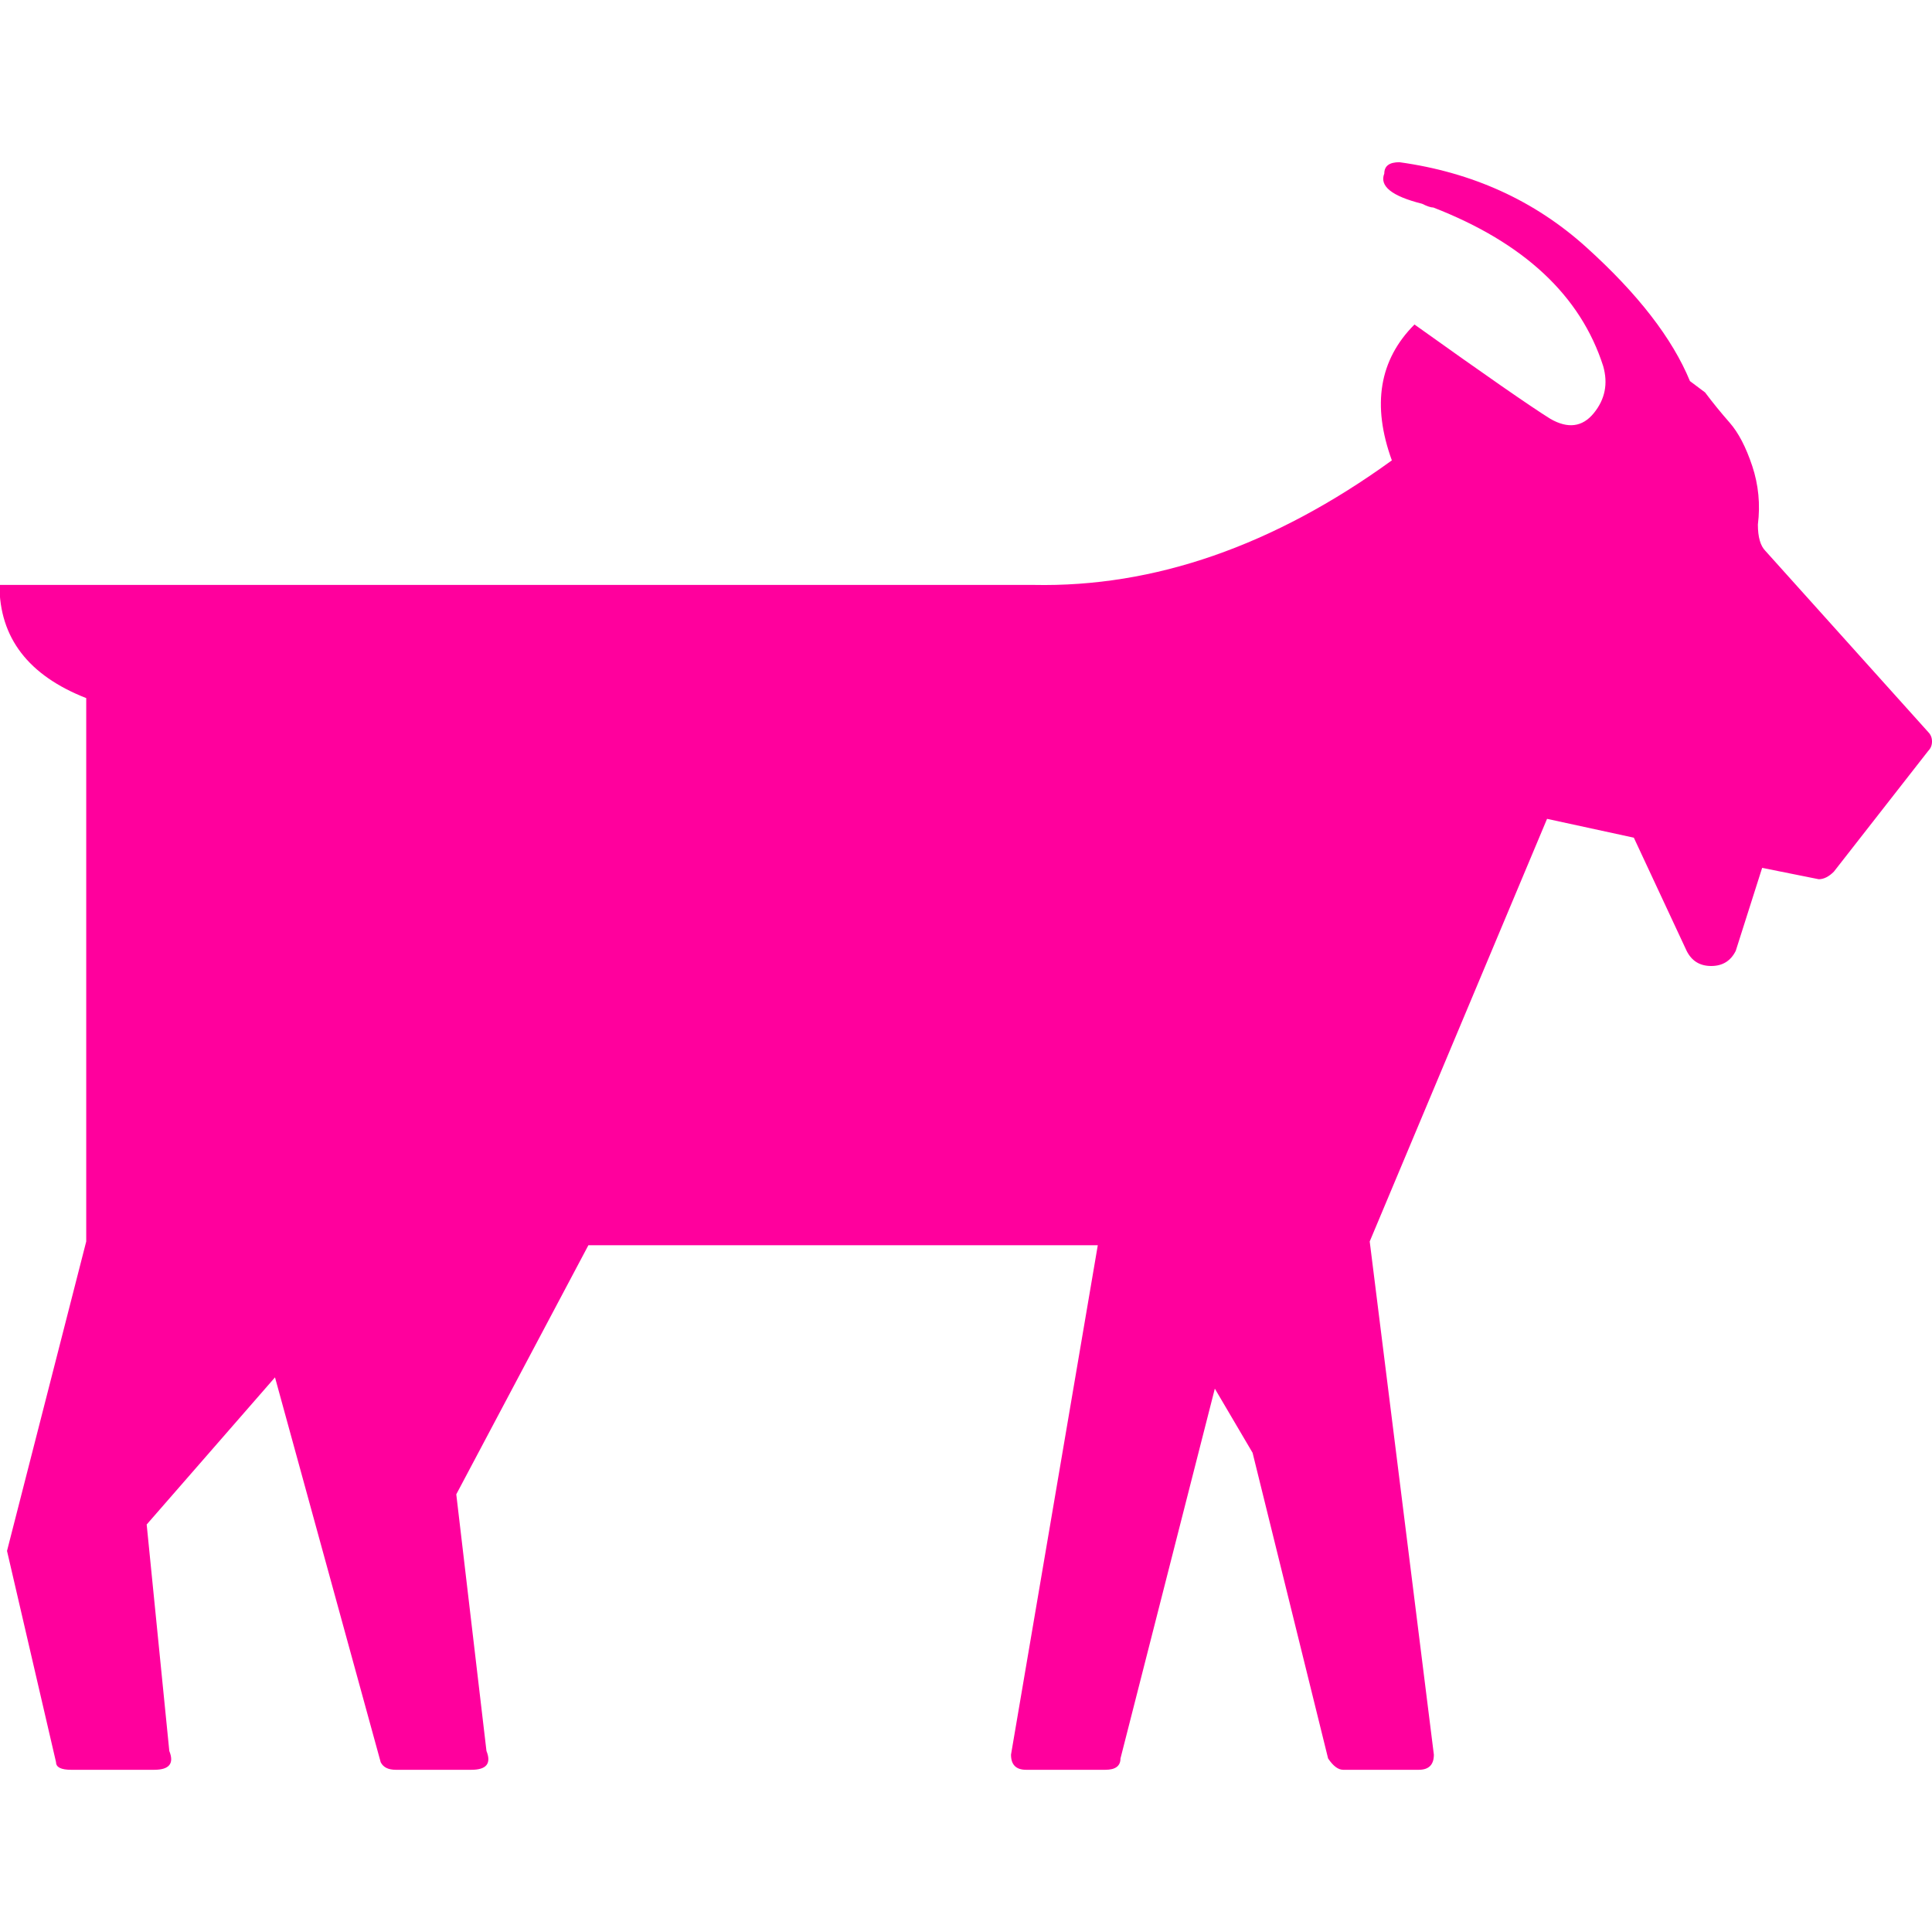 <!-- Generated by IcoMoon.io -->
<svg version="1.1" xmlns="http://www.w3.org/2000/svg" width="24" height="24" viewBox="0 0 24 24">
<title>goat</title>
<path fill="#ff009d" d="M23.953 9.094q0.047 0.047 0.047 0.117t-0.047 0.117l-1.172 1.5q-0.094 0.094-0.188 0.094l-0.703-0.141-0.328 1.031q-0.094 0.188-0.305 0.188t-0.305-0.188l-0.656-1.406-1.078-0.234-2.203 5.25 0.797 6.375q0 0.188-0.188 0.188h-0.938q-0.094 0-0.188-0.141l-0.938-3.797-0.469-0.797-1.172 4.594q0 0.141-0.188 0.141h-0.984q-0.188 0-0.188-0.188l1.078-6.328h-6.328l-1.641 3.094 0.375 3.188q0.094 0.234-0.188 0.234h-0.938q-0.141 0-0.188-0.094l-1.313-4.781-1.594 1.828 0.281 2.813q0.094 0.234-0.188 0.234h-1.031q-0.188 0-0.188-0.094l-0.609-2.625 0.984-3.844v-6.75q-1.078-0.422-1.078-1.406h12.844q2.25 0.047 4.453-1.547-0.375-1.031 0.281-1.688 1.313 0.938 1.688 1.172 0.328 0.188 0.539-0.070t0.117-0.586q-0.422-1.313-2.109-1.969-0.047 0-0.141-0.047-0.563-0.141-0.469-0.375 0-0.141 0.188-0.141 1.359 0.188 2.32 1.055t1.289 1.664l0.188 0.141q0.141 0.188 0.305 0.375t0.281 0.539 0.070 0.727q0 0.234 0.094 0.328z"></path>
</svg>
